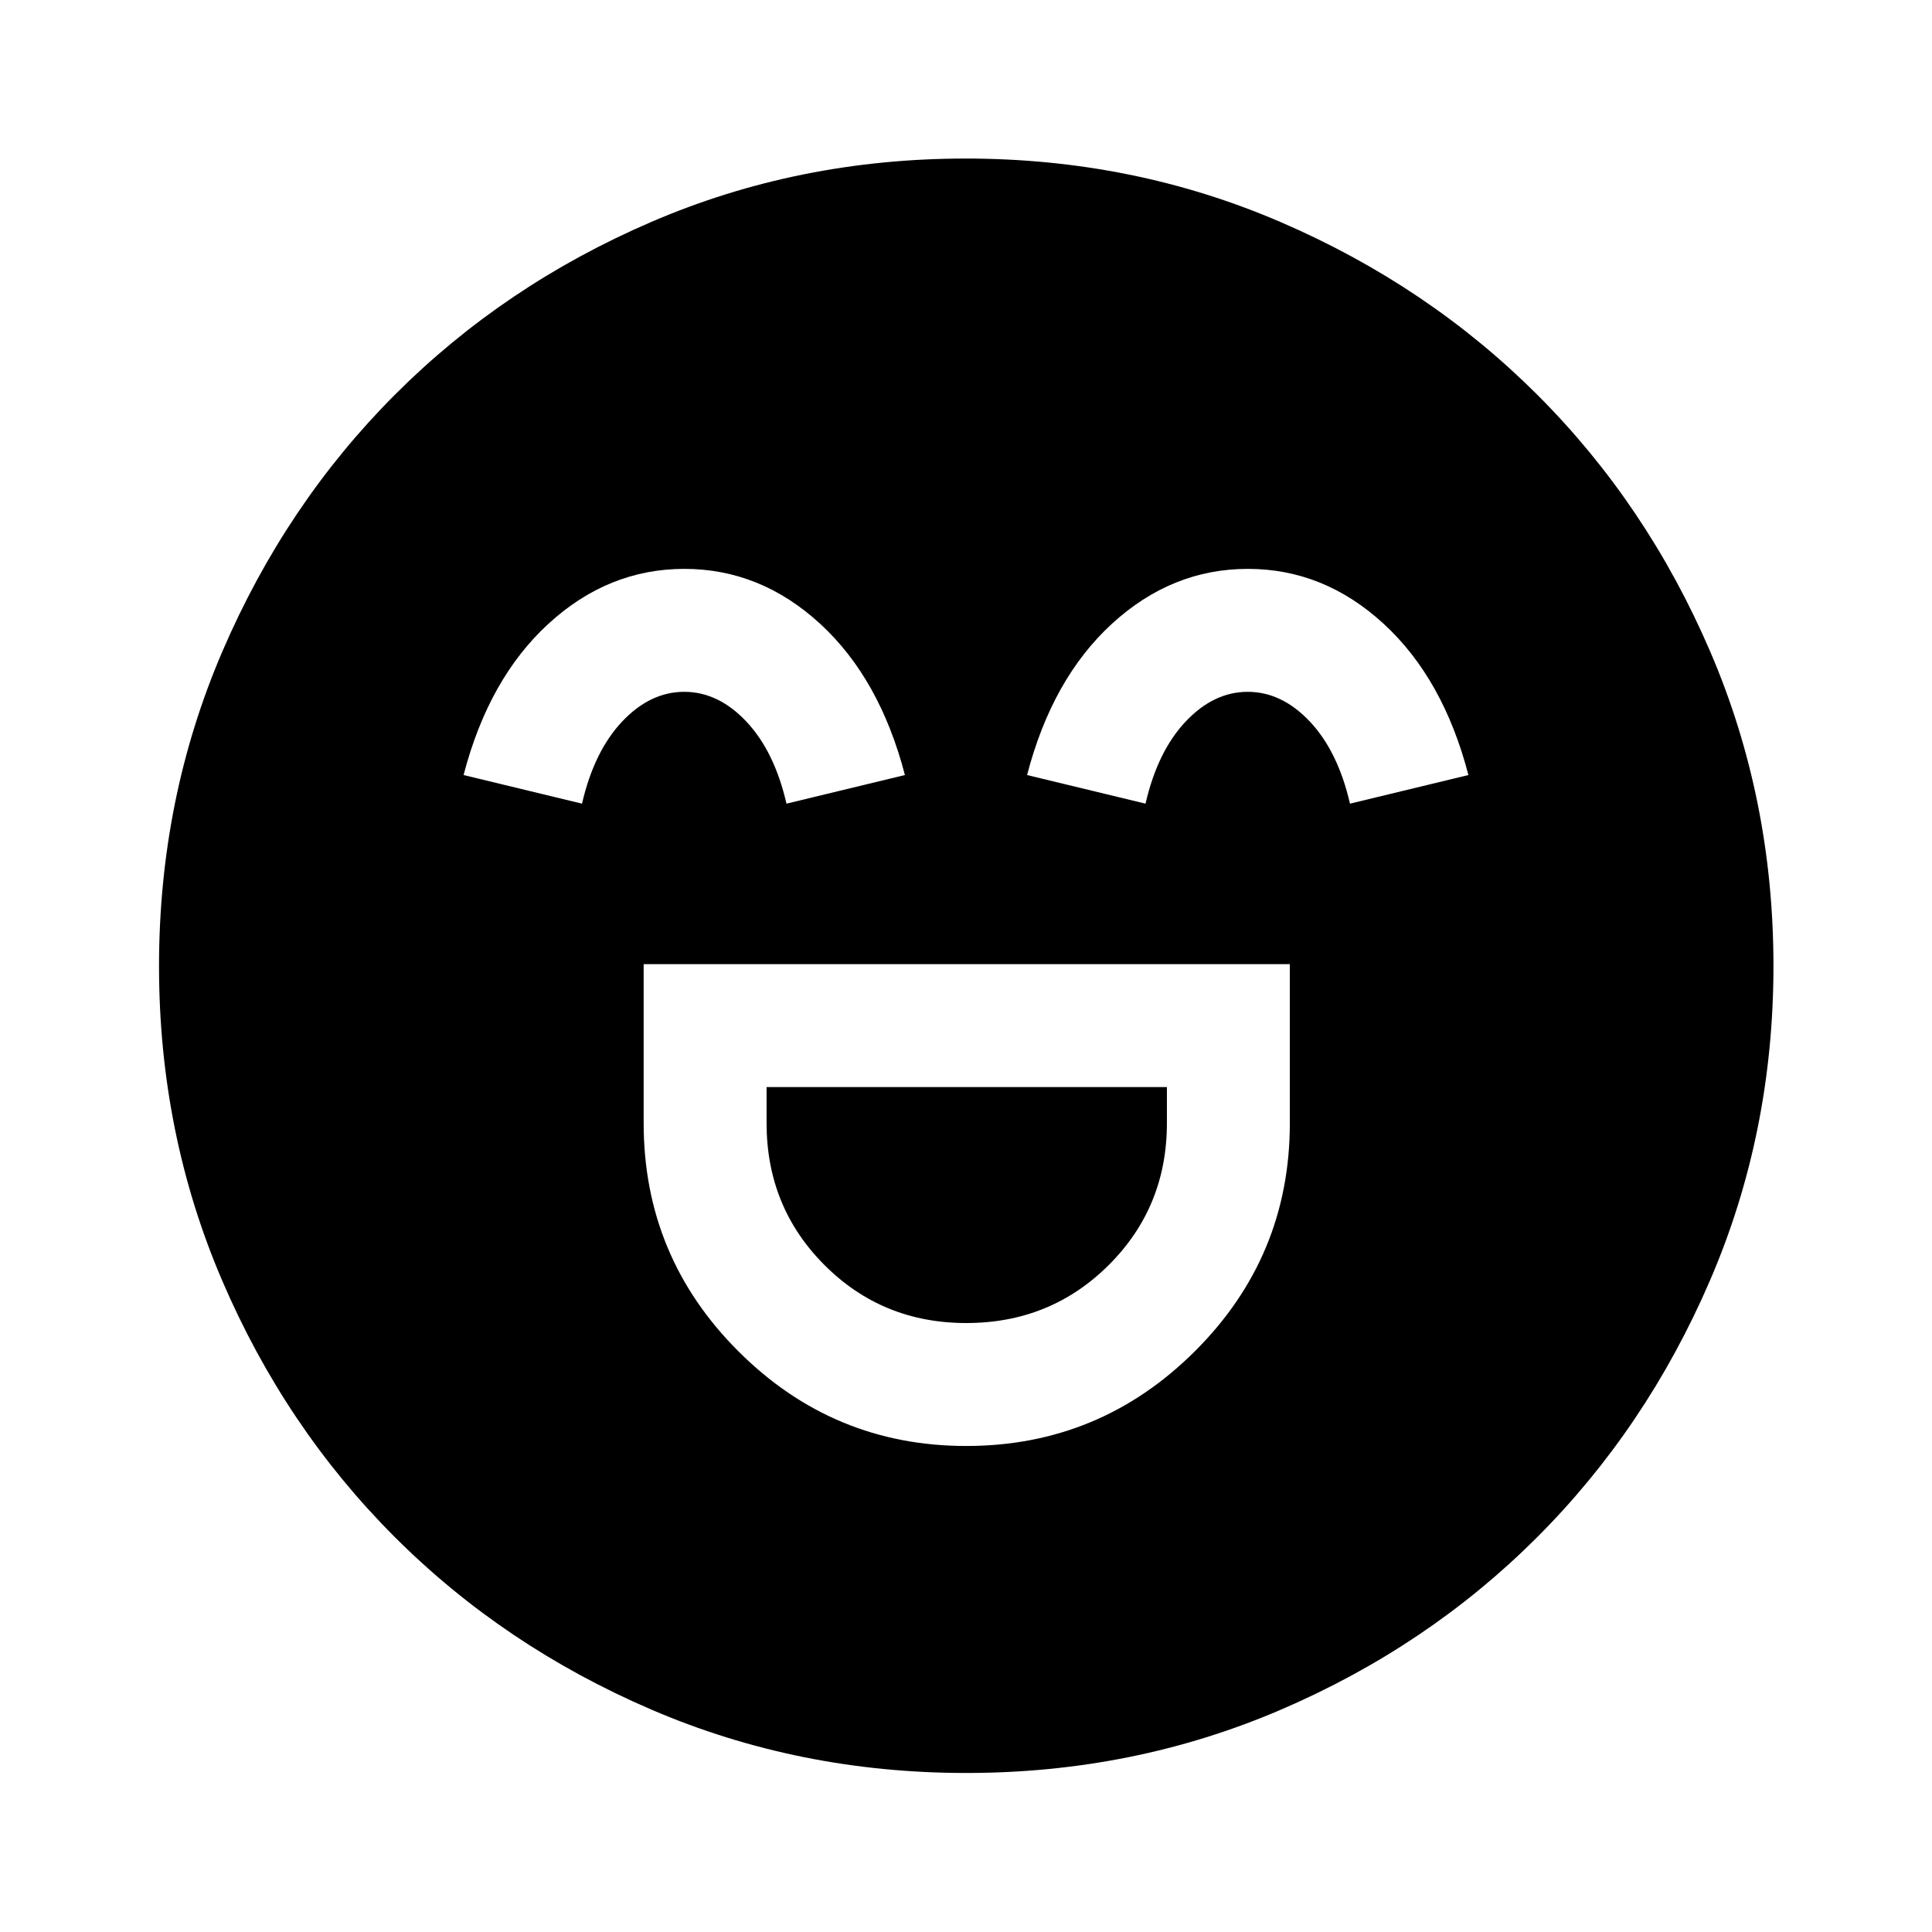 <svg xmlns="http://www.w3.org/2000/svg" height="48" viewBox="0 -960 960 960" width="48"><path d="M319.83-480.91v79q0 66.33 47.08 113.37Q414-241.5 480.12-241.5q66.34 0 113.56-47.02 47.23-47.03 47.23-113.39v-79H319.83Zm160.31 178.32q-41.68 0-70.46-28.81-28.77-28.81-28.77-70.51v-17.92h198.92v17.92q0 41.7-28.91 70.51-28.91 28.81-70.78 28.81ZM340.05-677.33q-37.77 0-67.5 27.25-29.72 27.25-42.2 75.19l58.85 14.22q6-26 19.93-40.79 13.94-14.78 30.86-14.78 16.93 0 30.87 14.78 13.94 14.79 19.94 40.79l58.85-14.22q-12.48-47.94-42.16-75.19-29.68-27.25-67.44-27.25Zm280 0q-37.77 0-67.5 27.25-29.72 27.25-42.2 75.19l58.85 14.22q6-26 19.93-40.79 13.94-14.78 30.86-14.78 16.93 0 30.87 14.78 13.94 14.79 19.94 40.79l58.85-14.22q-12.48-47.94-42.16-75.19-29.68-27.25-67.44-27.25ZM480.08-79.02q-83.18 0-156.42-31.49-73.24-31.49-127.58-85.82-54.34-54.32-85.7-127.41-31.36-73.08-31.36-156.18 0-83.18 31.49-156.42 31.49-73.24 85.78-127.59 54.29-54.36 127.39-85.82 73.1-31.47 156.22-31.47 83.2 0 156.47 31.58t127.6 85.89q54.34 54.3 85.79 127.43 31.46 73.13 31.46 156.28 0 83.21-31.6 156.45-31.6 73.23-85.93 127.54-54.34 54.31-127.43 85.67-73.08 31.36-156.18 31.36Z"/></svg>